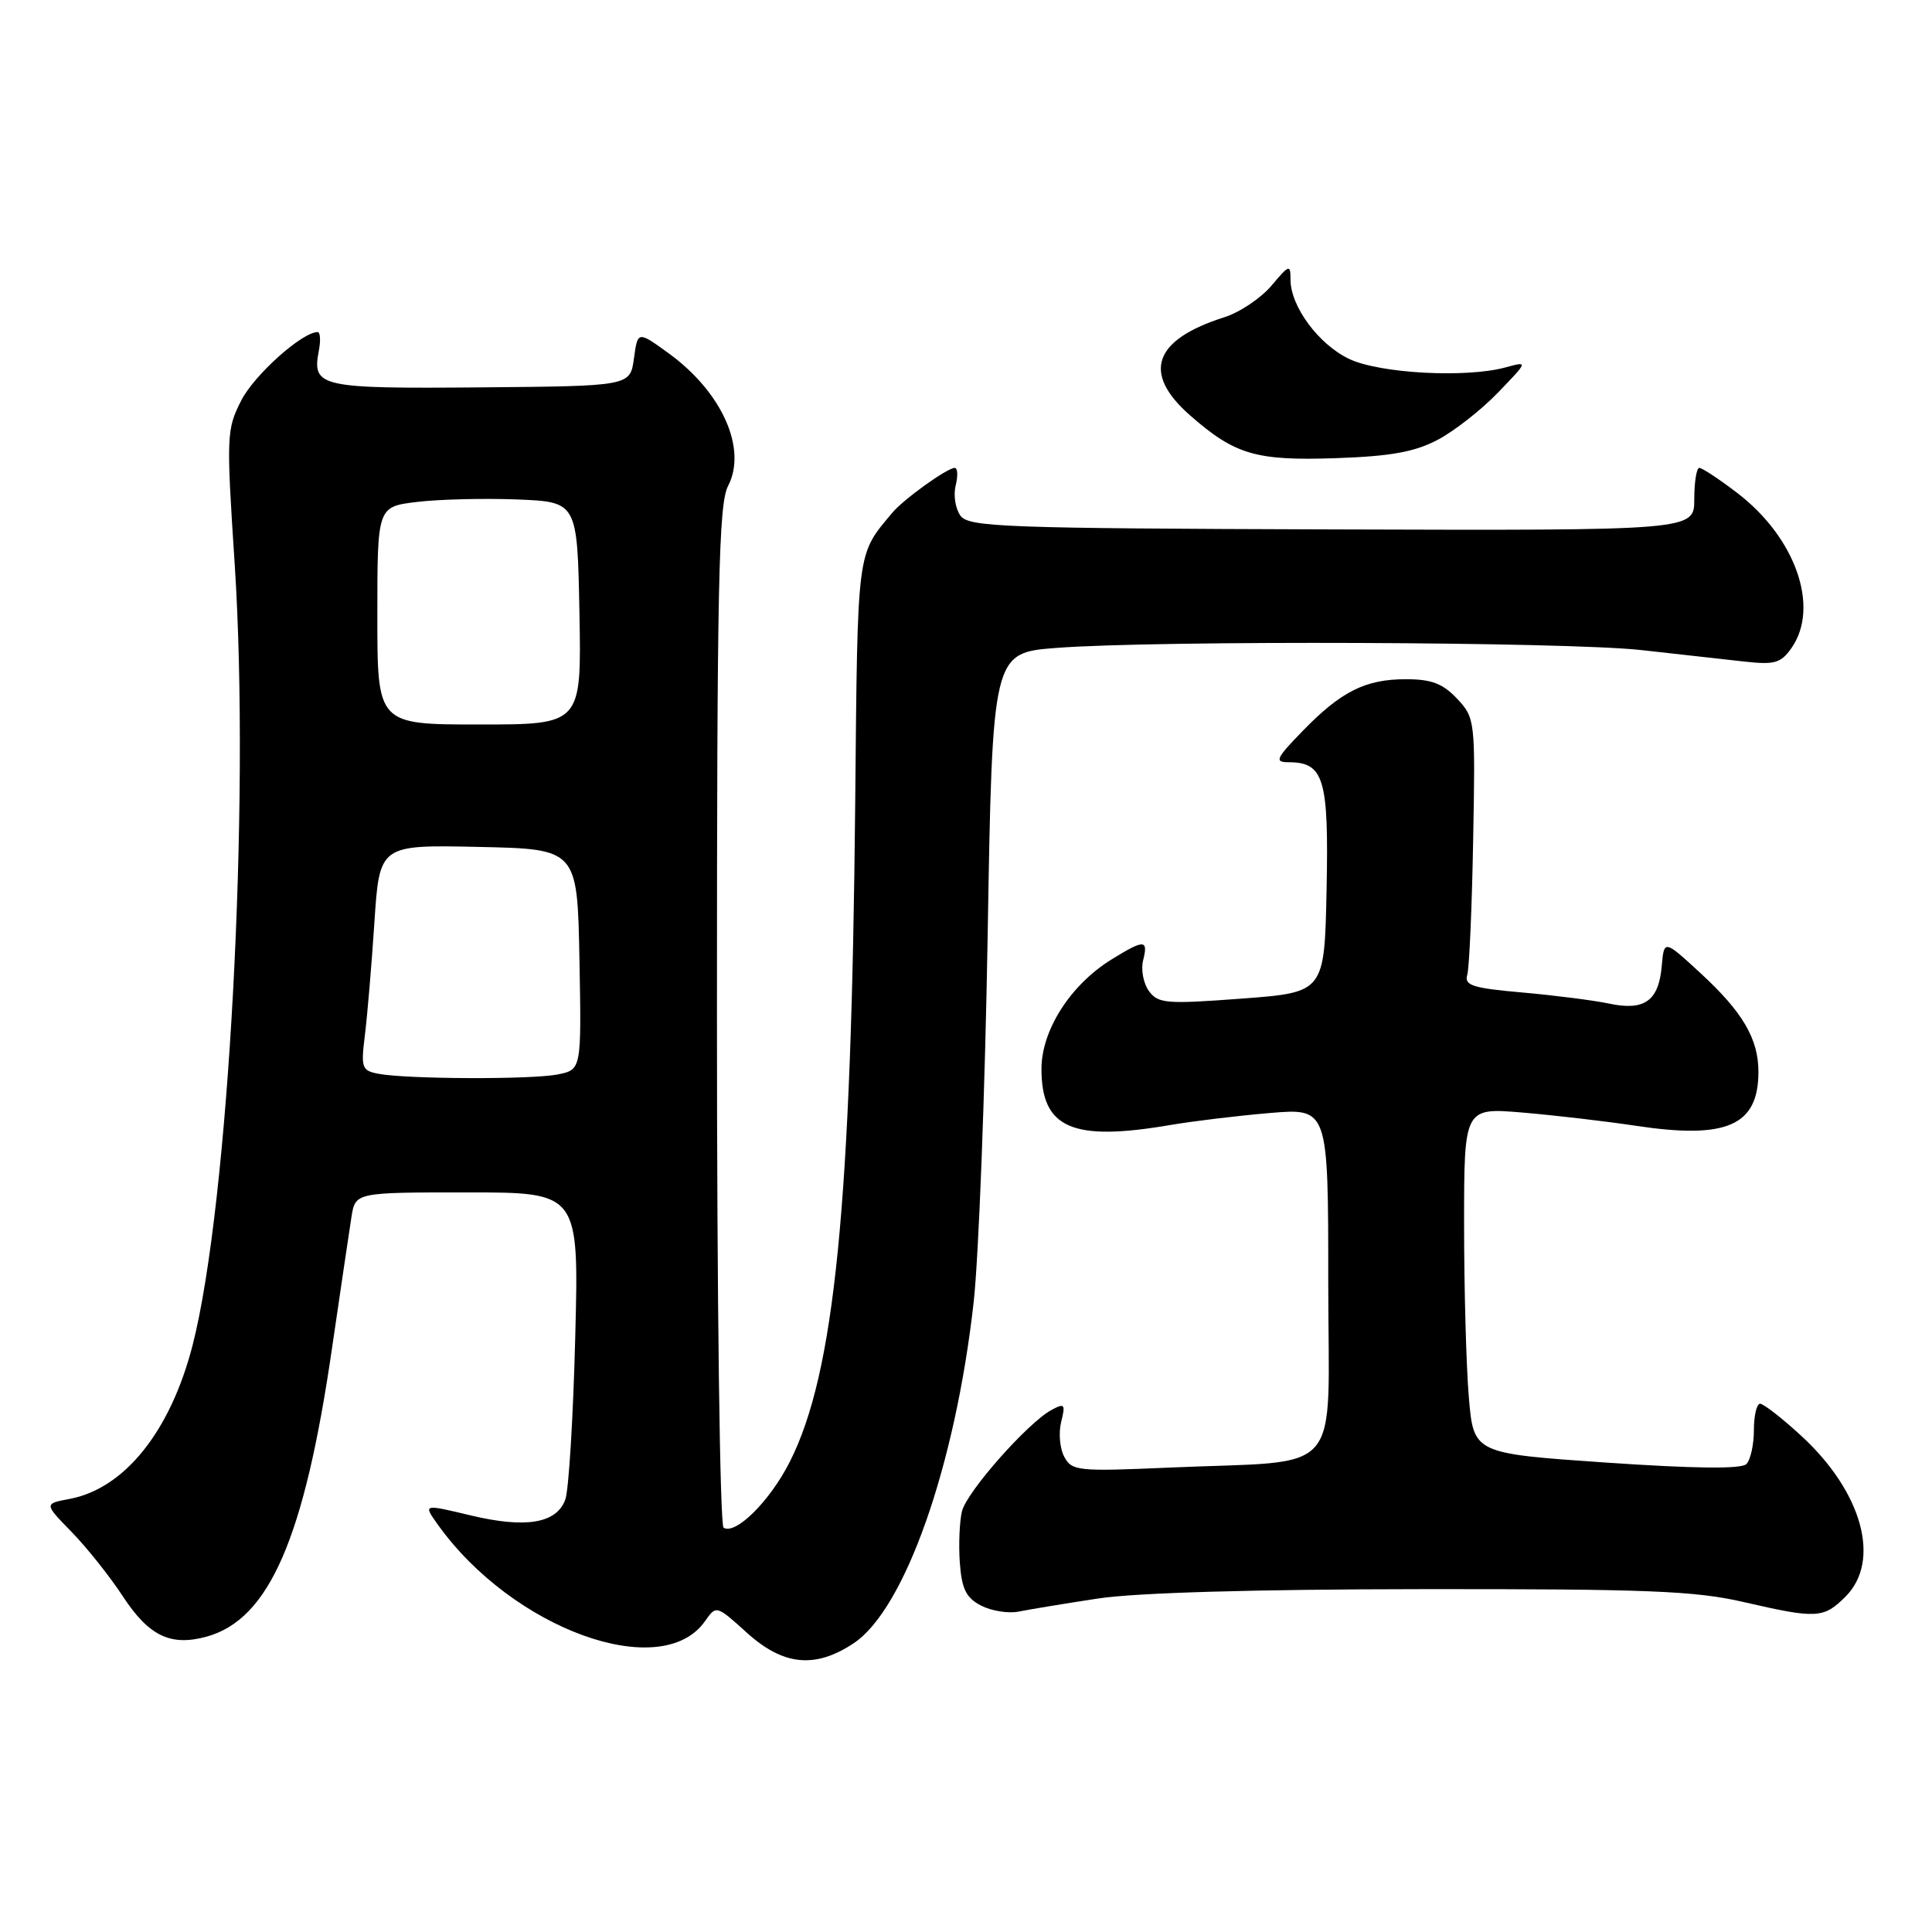 <?xml version="1.0" encoding="UTF-8" standalone="no"?>
<!DOCTYPE svg PUBLIC "-//W3C//DTD SVG 1.1//EN" "http://www.w3.org/Graphics/SVG/1.1/DTD/svg11.dtd" >
<svg xmlns="http://www.w3.org/2000/svg" xmlns:xlink="http://www.w3.org/1999/xlink" version="1.1" viewBox="0 0 256 256">
 <g >
 <path fill="currentColor"
d=" M 113.10 217.75 C 119.90 213.25 126.60 194.20 129.02 172.50 C 129.69 166.45 130.52 144.62 130.87 124.00 C 131.50 86.50 131.50 86.50 140.00 85.85 C 153.30 84.83 207.51 85.03 217.50 86.14 C 222.45 86.69 228.58 87.37 231.13 87.66 C 235.16 88.11 235.97 87.87 237.38 85.87 C 241.17 80.45 237.93 71.22 230.17 65.30 C 227.79 63.48 225.54 62.00 225.17 62.00 C 224.80 62.00 224.50 63.87 224.50 66.15 C 224.50 70.30 224.50 70.30 176.50 70.15 C 133.05 70.01 128.38 69.84 127.27 68.34 C 126.60 67.42 126.31 65.62 126.63 64.34 C 126.95 63.05 126.90 62.00 126.51 62.00 C 125.50 62.00 119.73 66.15 118.22 67.96 C 113.49 73.61 113.64 72.49 113.32 106.36 C 112.81 159.69 110.60 181.96 104.65 193.70 C 102.02 198.90 97.48 203.41 95.88 202.43 C 95.39 202.12 95.00 172.38 95.00 134.56 C 95.00 77.36 95.22 66.80 96.47 64.40 C 99.03 59.46 95.68 51.96 88.61 46.82 C 84.50 43.84 84.50 43.84 84.00 47.50 C 83.50 51.16 83.50 51.16 63.66 51.33 C 42.36 51.51 41.33 51.28 42.24 46.51 C 42.51 45.13 42.44 44.00 42.09 44.00 C 40.04 44.00 33.70 49.67 31.97 53.06 C 30.01 56.91 29.98 57.70 31.10 74.78 C 33.17 106.44 30.31 159.52 25.53 178.21 C 22.60 189.64 16.51 197.25 9.20 198.62 C 5.84 199.25 5.84 199.25 9.48 202.98 C 11.48 205.03 14.56 208.89 16.31 211.57 C 19.75 216.80 22.62 218.17 27.39 216.86 C 35.67 214.57 40.34 203.82 43.99 178.67 C 45.13 170.88 46.29 163.04 46.57 161.25 C 47.09 158.00 47.09 158.00 61.90 158.00 C 76.72 158.00 76.72 158.00 76.22 177.25 C 75.95 187.84 75.36 197.50 74.90 198.72 C 73.73 201.87 69.66 202.54 62.37 200.80 C 56.07 199.29 56.07 199.29 57.97 201.96 C 67.88 215.87 87.65 223.04 93.42 214.81 C 94.91 212.69 94.92 212.69 98.96 216.34 C 103.79 220.71 108.00 221.13 113.10 217.75 Z  M 145.50 211.81 C 150.59 211.04 166.25 210.59 188.50 210.57 C 218.22 210.54 224.63 210.80 231.00 212.27 C 240.73 214.51 241.63 214.47 244.55 211.55 C 249.28 206.81 246.76 197.68 238.67 190.25 C 236.13 187.91 233.67 186.00 233.22 186.00 C 232.77 186.00 232.40 187.58 232.40 189.50 C 232.40 191.43 231.95 193.45 231.40 194.00 C 230.73 194.67 224.55 194.60 212.83 193.80 C 195.26 192.59 195.26 192.59 194.63 185.15 C 194.28 181.05 194.00 170.74 194.00 162.23 C 194.00 146.77 194.00 146.77 201.75 147.42 C 206.01 147.78 212.73 148.57 216.68 149.16 C 228.81 151.00 233.00 149.17 233.00 142.02 C 233.00 137.65 230.92 134.10 225.33 128.95 C 220.50 124.50 220.50 124.50 220.19 128.00 C 219.79 132.63 217.90 133.98 213.21 132.98 C 211.17 132.55 205.99 131.89 201.71 131.51 C 195.10 130.93 194.00 130.57 194.42 129.16 C 194.69 128.25 195.04 120.23 195.20 111.34 C 195.50 95.43 195.46 95.14 193.08 92.59 C 191.18 90.57 189.69 90.00 186.28 90.00 C 180.90 90.00 177.67 91.63 172.55 96.92 C 169.06 100.51 168.85 101.00 170.73 101.00 C 175.43 101.00 176.08 103.15 175.78 117.85 C 175.50 131.50 175.50 131.50 164.54 132.32 C 154.54 133.07 153.46 132.98 152.24 131.32 C 151.51 130.32 151.16 128.49 151.47 127.25 C 152.17 124.46 151.63 124.45 147.27 127.14 C 141.84 130.50 138.00 136.50 138.00 141.65 C 138.00 149.51 142.09 151.29 155.07 149.07 C 158.05 148.56 163.99 147.84 168.25 147.48 C 176.00 146.83 176.00 146.83 176.00 169.85 C 176.00 196.29 178.47 193.42 154.79 194.47 C 142.82 194.99 142.02 194.91 141.02 193.03 C 140.43 191.94 140.25 189.86 140.61 188.41 C 141.20 186.05 141.07 185.89 139.34 186.82 C 136.21 188.50 128.13 197.63 127.47 200.24 C 127.14 201.57 127.01 204.64 127.18 207.06 C 127.44 210.56 128.01 211.72 130.00 212.75 C 131.38 213.46 133.62 213.82 135.00 213.54 C 136.38 213.26 141.10 212.48 145.50 211.81 Z  M 190.50 58.28 C 192.70 57.12 196.30 54.30 198.50 52.01 C 202.50 47.86 202.50 47.86 199.50 48.68 C 194.28 50.11 182.82 49.49 178.77 47.56 C 174.73 45.64 171.00 40.60 171.00 37.06 C 171.00 34.99 170.84 35.04 168.47 37.86 C 167.07 39.51 164.26 41.40 162.22 42.04 C 152.84 45.02 151.30 49.42 157.67 55.02 C 163.64 60.26 166.41 61.07 177.00 60.71 C 184.27 60.46 187.44 59.89 190.50 58.28 Z  M 50.13 142.28 C 47.94 141.86 47.81 141.49 48.35 137.17 C 48.67 134.60 49.24 127.87 49.61 122.22 C 50.29 111.94 50.29 111.94 63.39 112.22 C 76.50 112.50 76.50 112.50 76.78 127.12 C 77.05 141.74 77.05 141.74 73.90 142.37 C 70.45 143.06 53.92 143.00 50.13 142.28 Z  M 50.00 81.57 C 50.00 67.14 50.00 67.14 55.25 66.51 C 58.14 66.16 64.10 66.01 68.50 66.18 C 76.50 66.50 76.50 66.50 76.78 81.25 C 77.05 96.00 77.05 96.00 63.53 96.00 C 50.00 96.00 50.00 96.00 50.00 81.57 Z "/>
</g>
</svg>